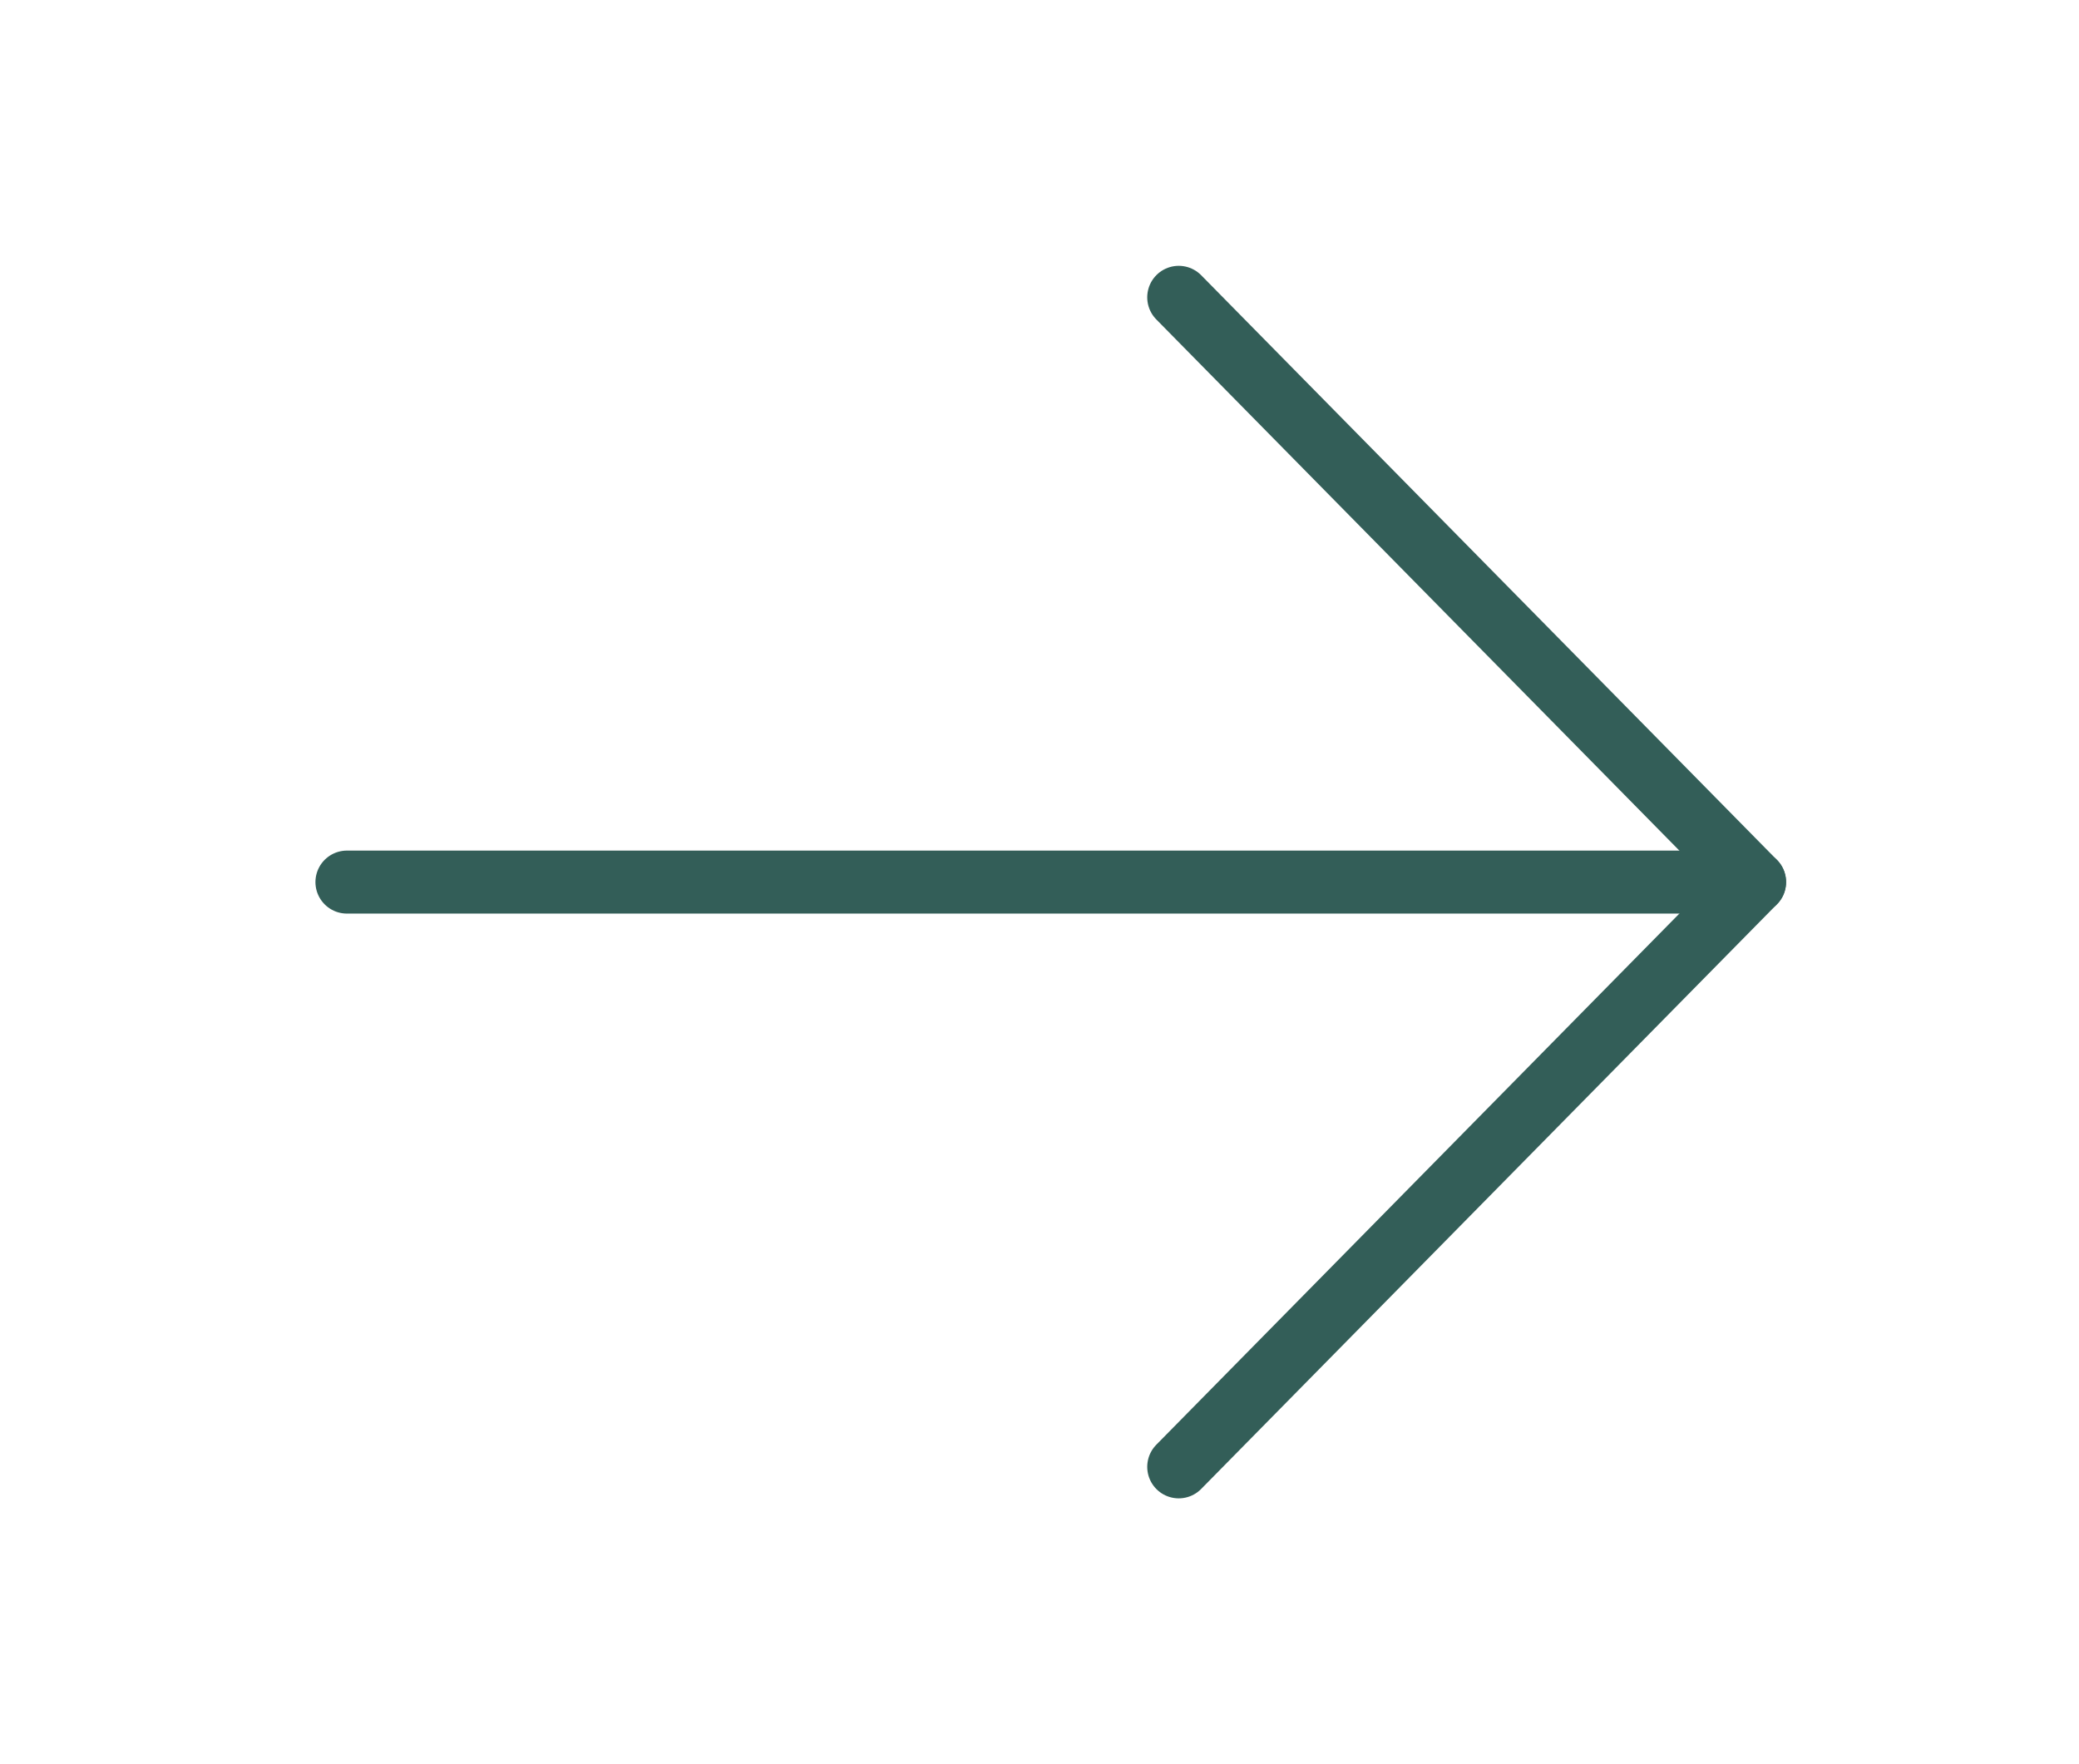 <svg width="66" height="56" viewBox="0 0 66 56" fill="none" xmlns="http://www.w3.org/2000/svg">
<path d="M11.014 28L55.701 28" stroke="#335E58" stroke-width="2" stroke-linecap="round" stroke-linejoin="round"/>
<path d="M37.42 46.562L55.701 28L37.42 9.438" stroke="#335E58" stroke-width="2" stroke-linecap="round" stroke-linejoin="round"/>
</svg>
